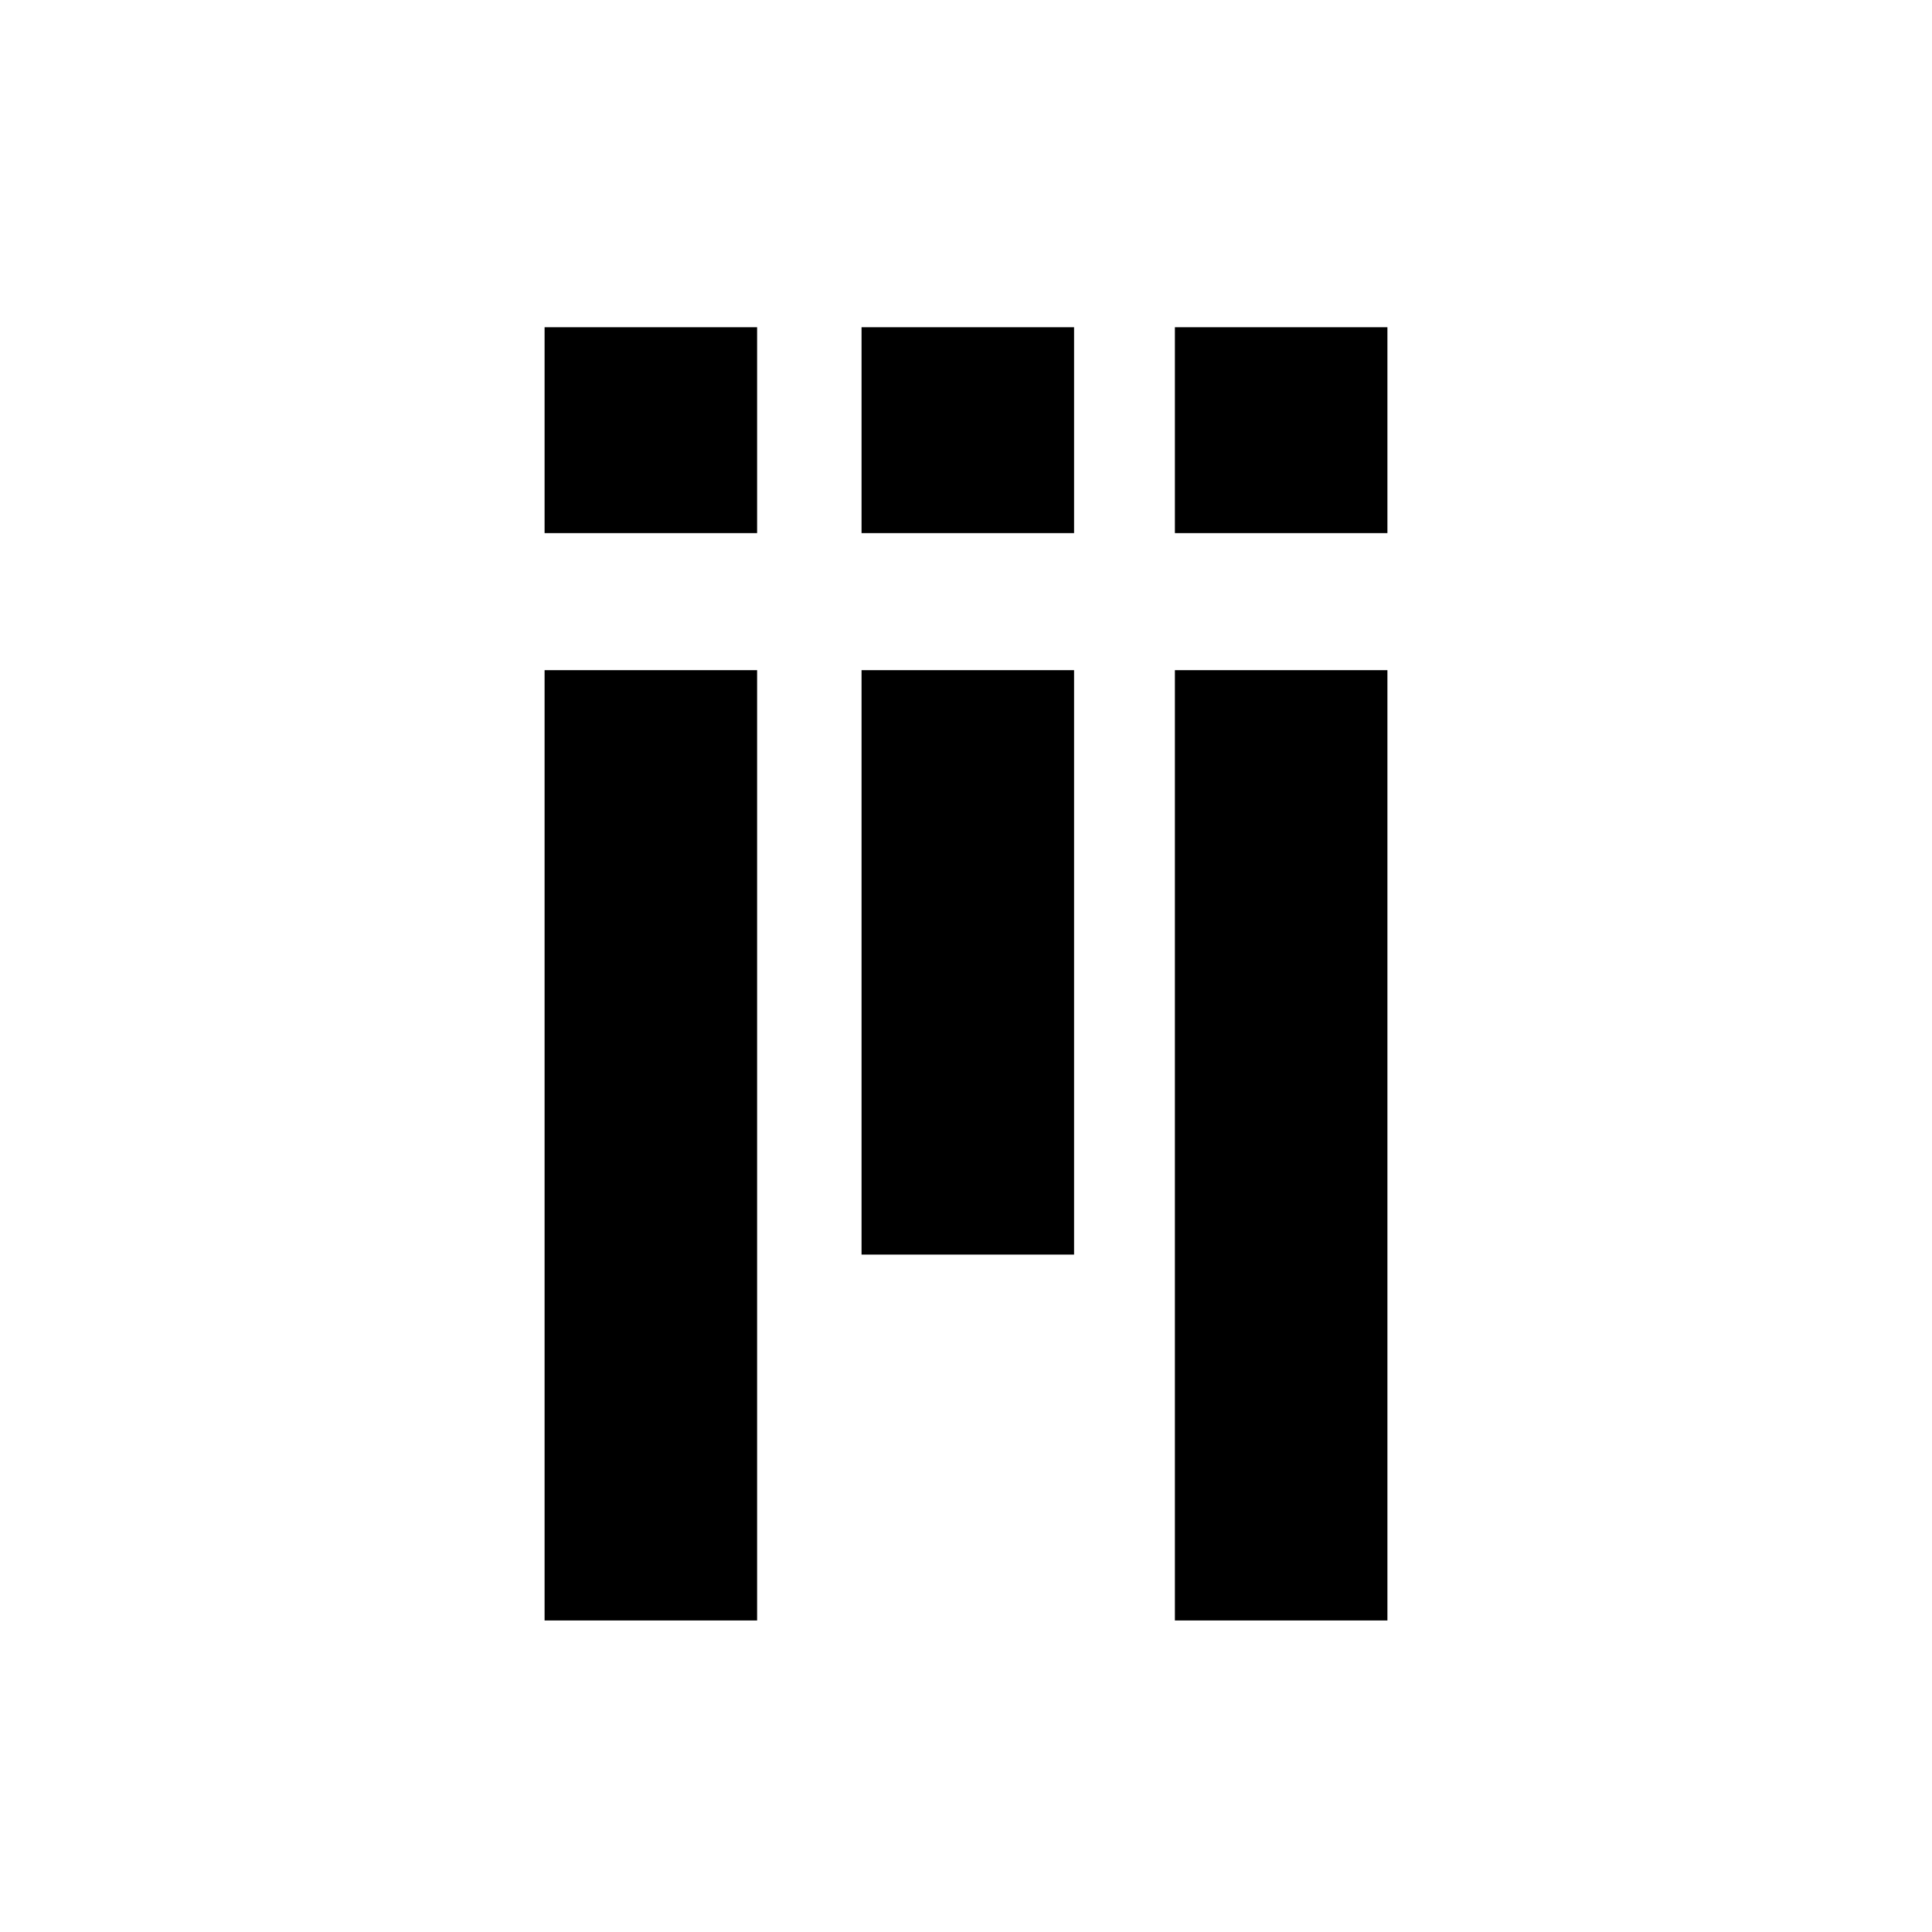 <svg xmlns="http://www.w3.org/2000/svg" width="32" height="32"><g><path d="M9.02 5.42h3.52v3.41H9.02zM9.02 11.1h3.52v15.74H9.02zM19.46 5.42h3.52v3.41h-3.52zM19.46 11.1h3.52v15.74h-3.52zM14.27 5.42h3.52v3.41h-3.52zM14.27 11.1h3.52v9.68h-3.52z"/></g></svg>